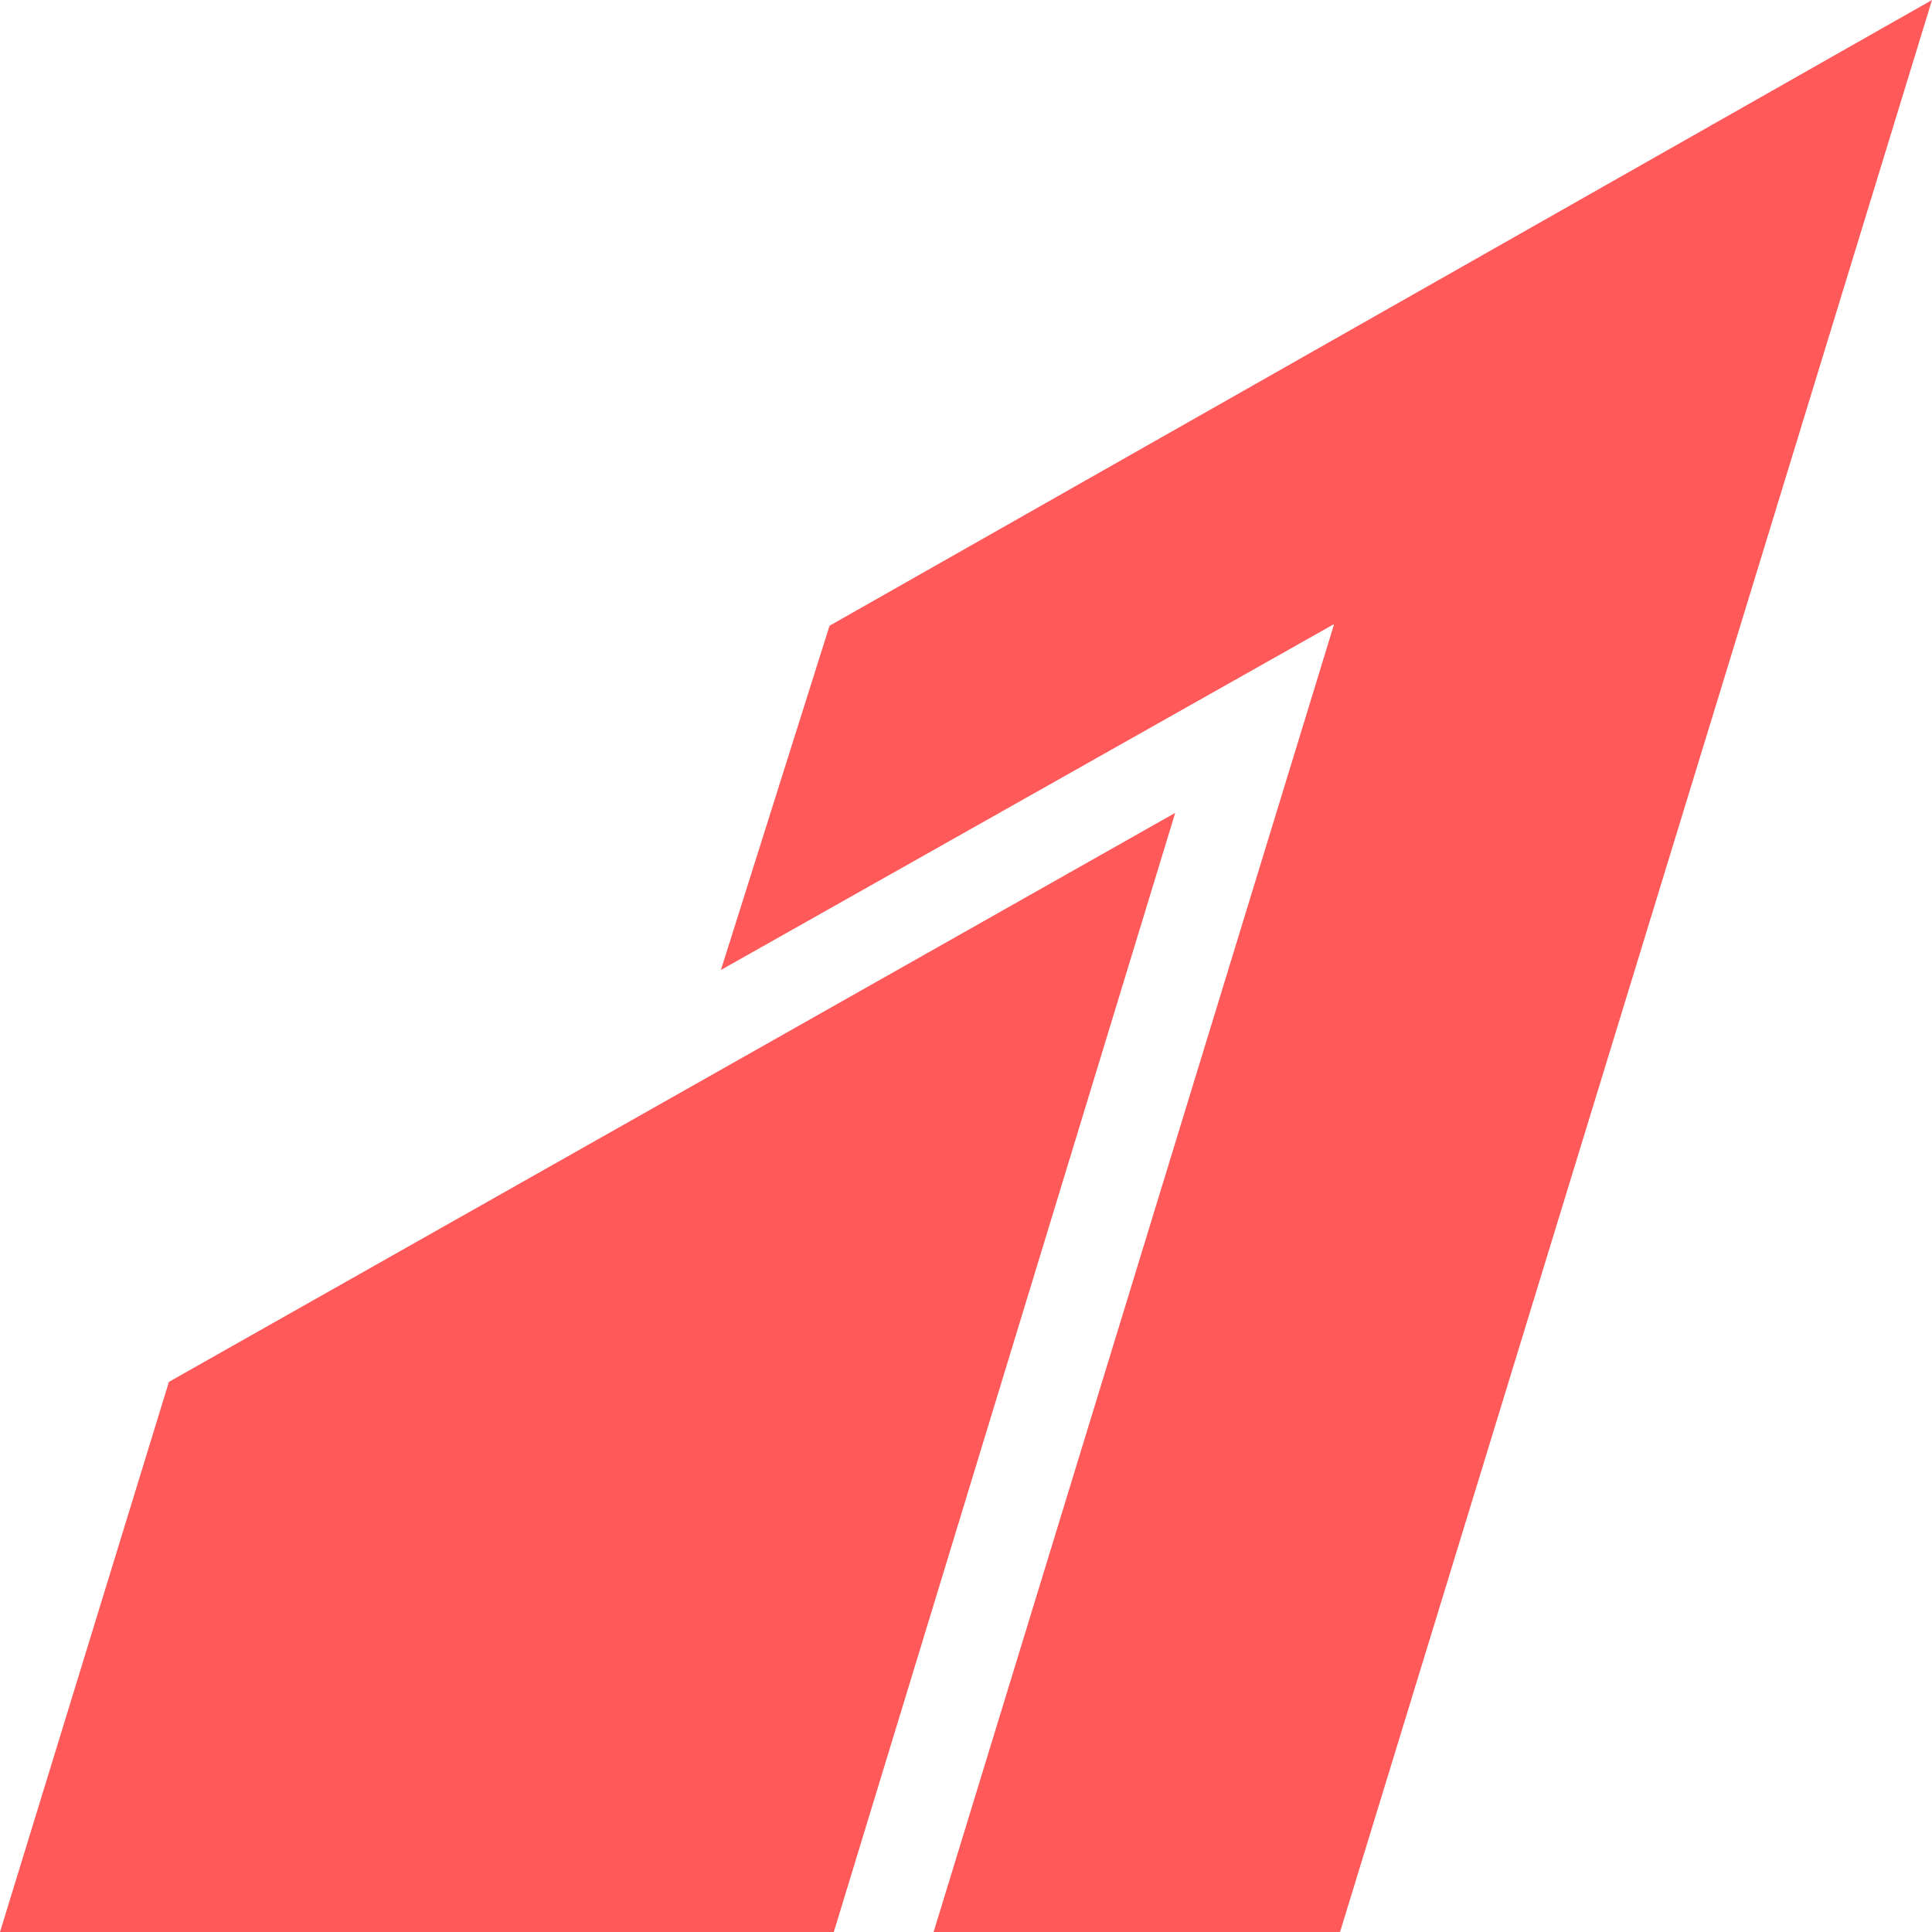 <svg width="35" height="35" viewBox="0 0 35 35" fill="none" xmlns="http://www.w3.org/2000/svg">
<path d="M35 0L15.028 11.336L13.06 17.572L24.169 11.305L16.913 35H24.276L35 0ZM21.29 14.726L3.06 25.034L0 35H15.105L21.29 14.726Z" fill="#FF5959"/>
</svg>
